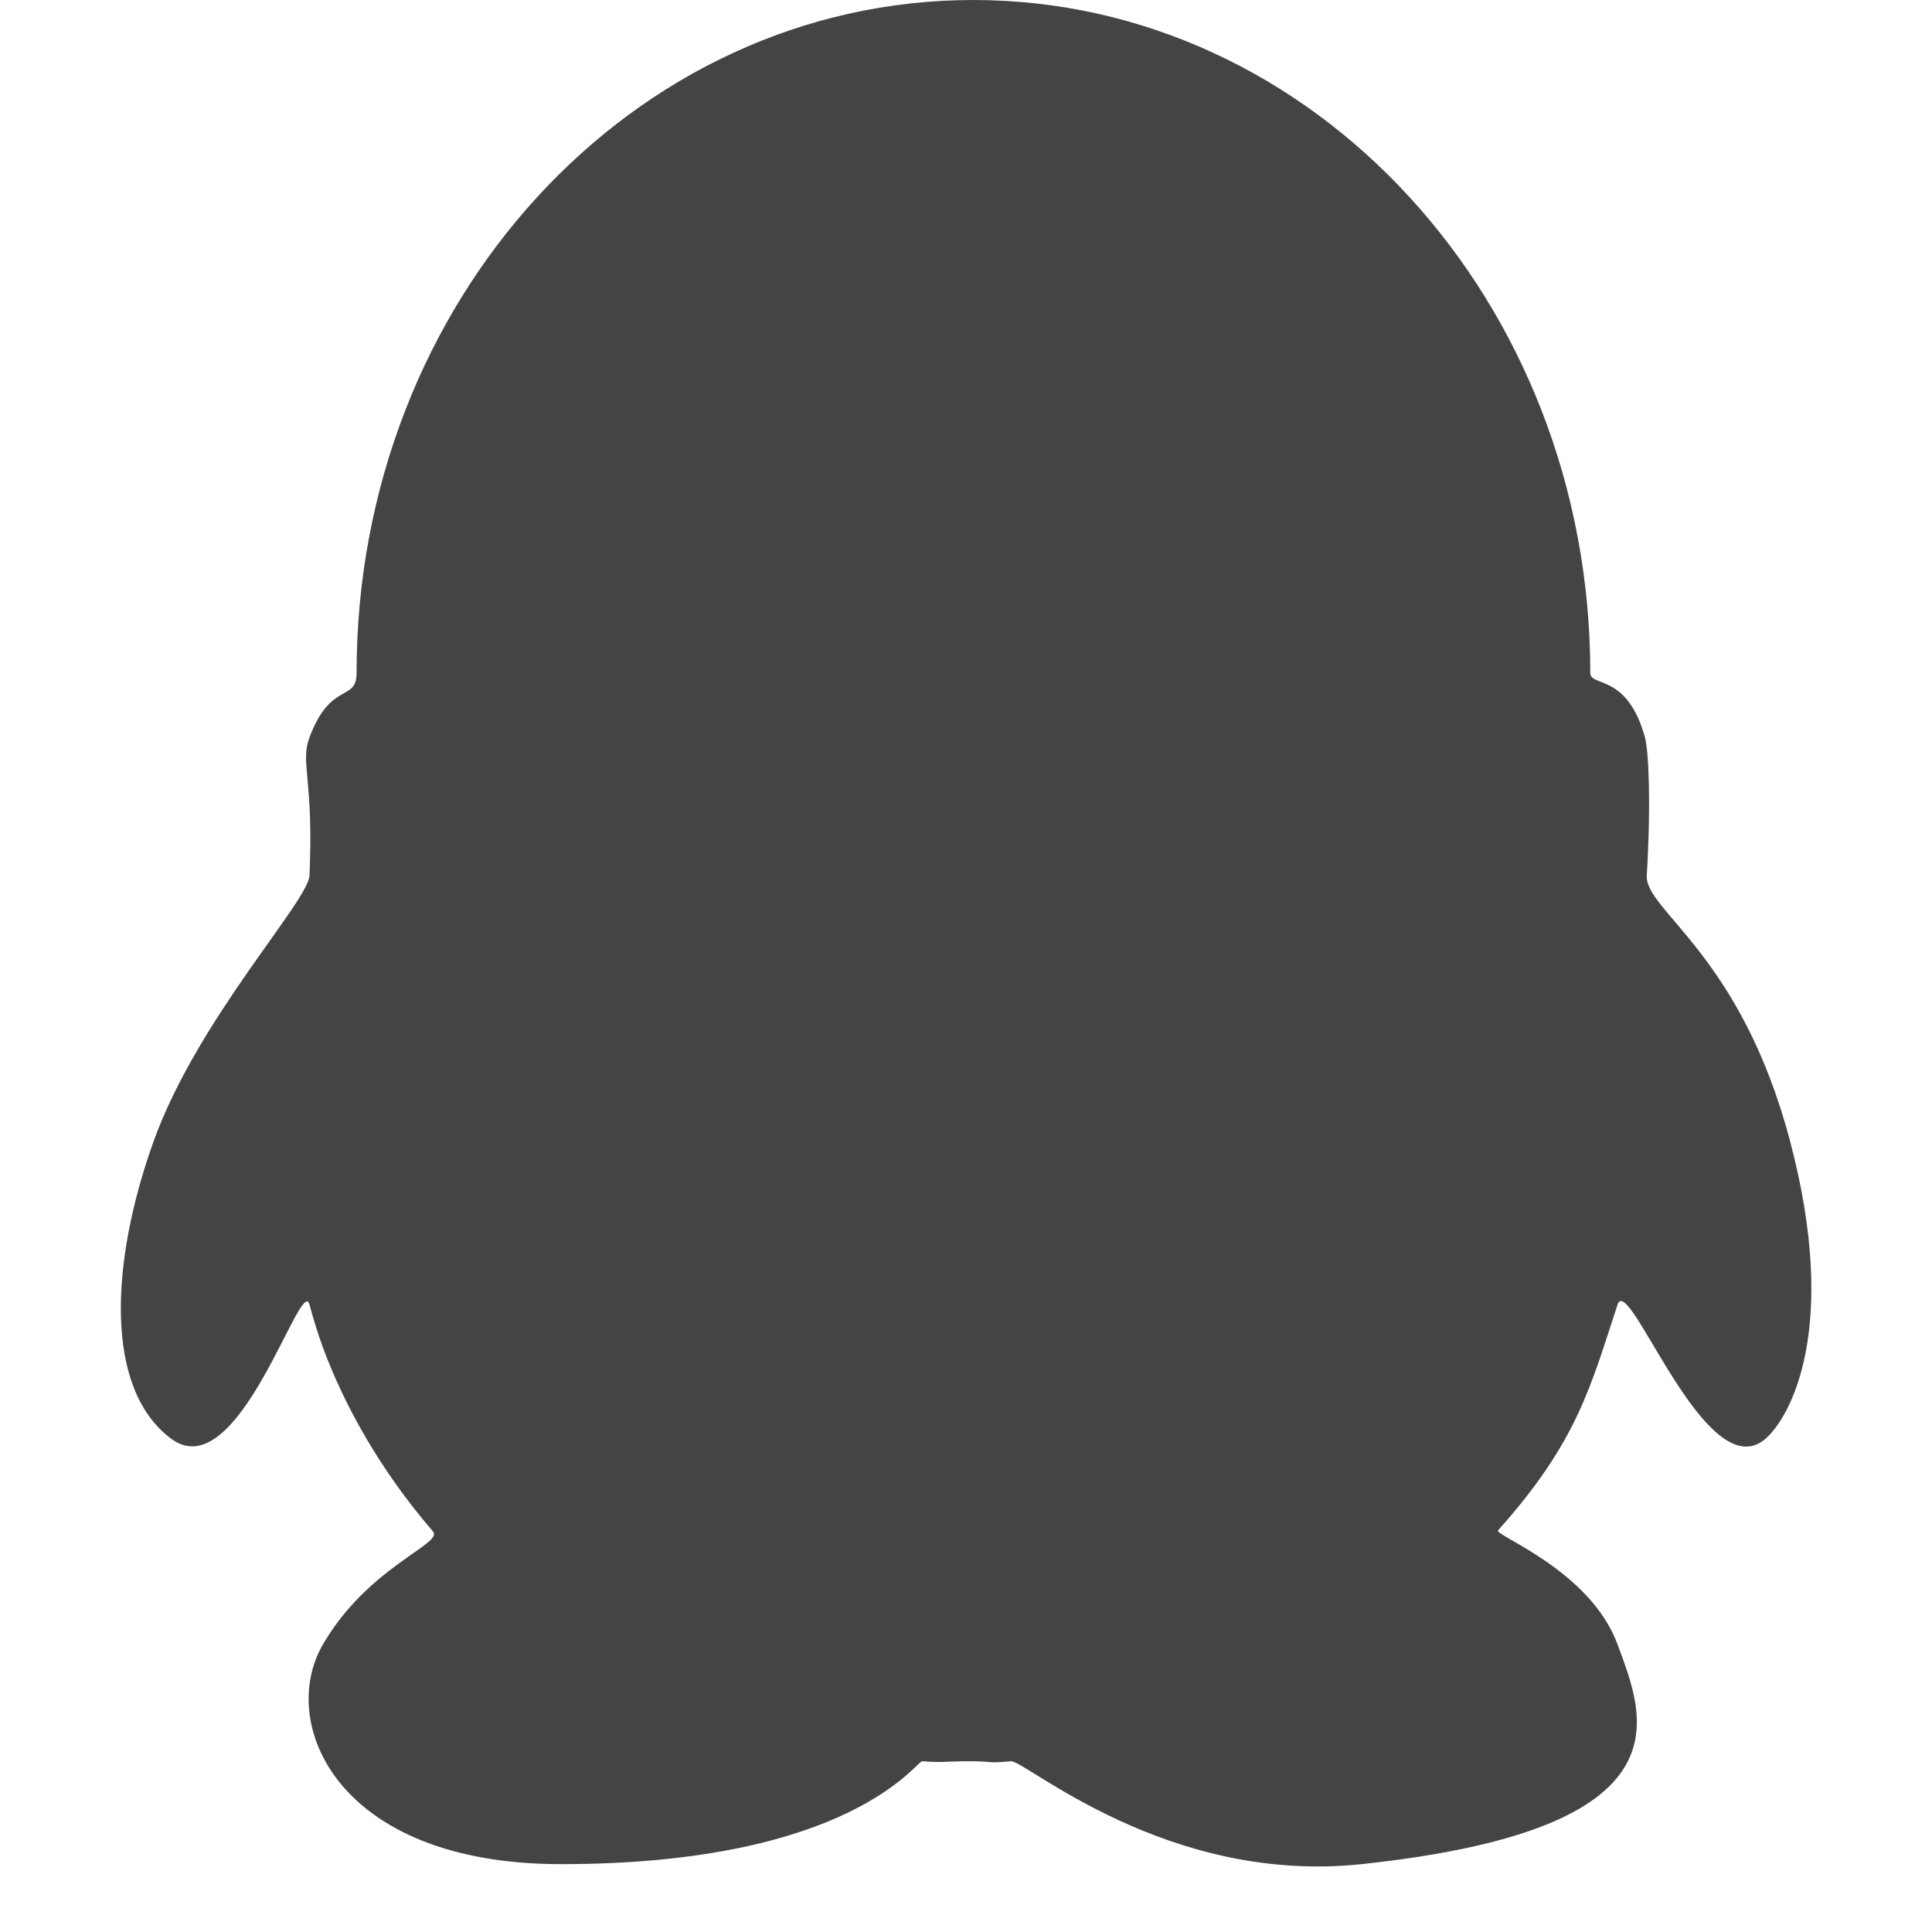 <?xml version="1.0" standalone="no"?><!DOCTYPE svg PUBLIC "-//W3C//DTD SVG 1.1//EN" "http://www.w3.org/Graphics/SVG/1.1/DTD/svg11.dtd"><svg t="1722861064692" class="icon" viewBox="0 0 1024 1024" version="1.1" xmlns="http://www.w3.org/2000/svg" p-id="101408" xmlns:xlink="http://www.w3.org/1999/xlink" width="16" height="16"><path d="M164.032 390.848c-5.056 13.44 2.304 21.952 0 73.152-0.64 13.824-59.328 76.16-82.624 140.928-23.04 64.192-26.24 131.328 9.408 157.696 35.648 26.368 68.864-87.808 73.216-71.168 1.92 7.232 4.224 14.72 7.04 22.528 11.456 31.104 30.656 65.536 58.432 97.728 5.632 6.592-34.368 18.56-58.368 59.904-24 41.28 6.848 116.416 126.144 116.416 153.984 0 188.416-54.848 191.552-54.528 11.456 0.832 12.224 0 24.448 0 14.784 0 8.64 1.216 22.528 0 7.424-0.704 82.24 65.536 185.856 54.528 176.512-18.816 149.504-78.656 135.68-116.416-14.464-39.424-65.6-57.92-63.36-60.48 42.24-47.232 49.024-76.288 63.36-119.68 5.888-17.856 46.848 98.176 78.336 71.168 13.12-11.264 39.424-58.24 13.12-157.696-26.24-99.52-77.056-122.24-75.968-140.928 2.304-38.848 0.96-66.048-0.96-73.152-9.408-34.176-28.992-26.624-28.992-34.176C842.88 159.744 696.448 0 515.84 0S188.992 159.744 188.992 356.672c0 15.616-13.696 4.032-24.96 34.176" fill="#444444" p-id="101409"></path></svg>
